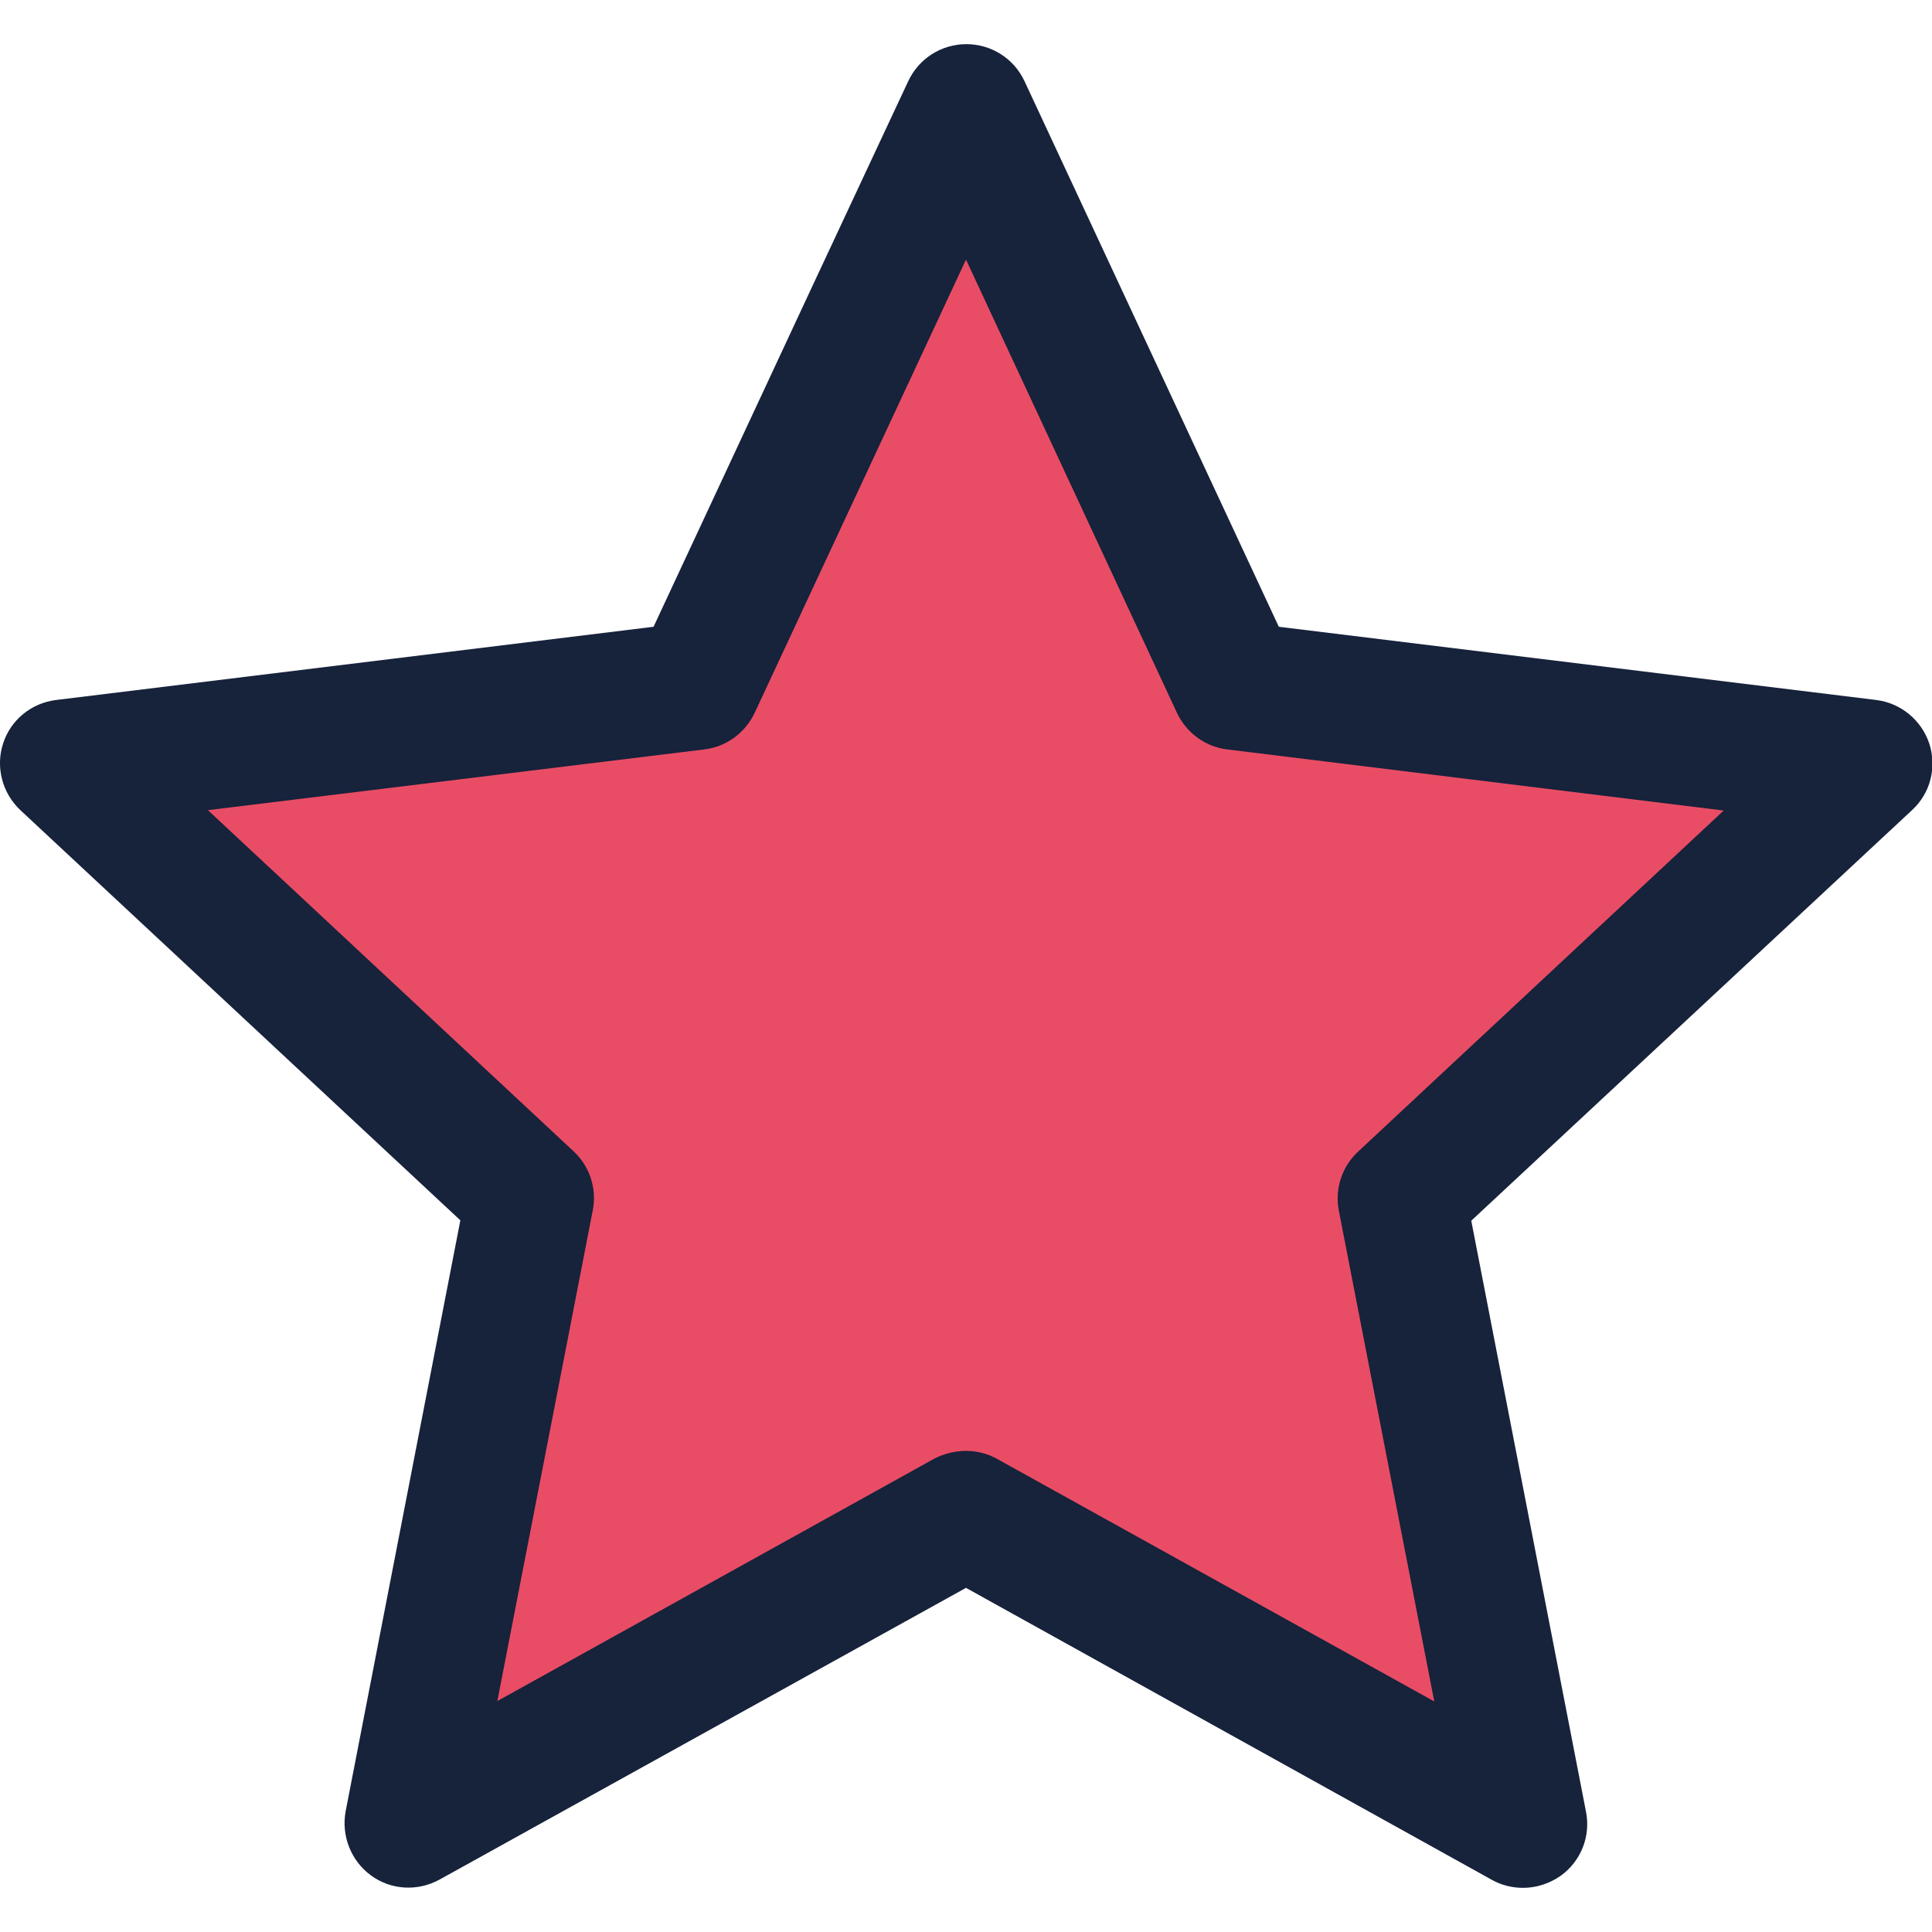 <?xml version="1.0" encoding="utf-8"?>
<svg version="1.1" id="Layer_1" xmlns="http://www.w3.org/2000/svg" xmlns:xlink="http://www.w3.org/1999/xlink" x="0px" y="0px"
	 viewBox="0 0 512 512" enable-background="new 0 0 512 512" xml:space="preserve">
<path fill="#E94D65" d="M256,398.7c3.2,0,6.3,0.8,9.2,2.4l129.1,71.6l-28.2-144.9c-1.2-6.4,0.9-13,5.7-17.4l108-100.7l-146.5-18
	c-6.5-0.8-12.1-4.9-14.8-10.8L256,47.1l-62.4,133.8c-2.8,5.9-8.4,10-14.8,10.8l-146.5,18l108,100.7c4.8,4.4,6.9,11,5.7,17.4
	l-28.2,144.9L246.8,401C249.7,399.5,252.8,398.7,256,398.7z"/>
<path fill="#17223B" d="M232.6,38.8l8.1-17.3c2.8-6,8.8-9.8,15.4-9.8s12.6,3.8,15.4,9.8l67.4,144.6l158.3,19.4
	c6.5,0.8,12,5.3,14.1,11.6c2,6.3,0.3,13.1-4.6,17.6L389.9,323.5l30.4,156.6c1.3,6.5-1.3,13.1-6.7,17c-3,2.1-6.5,3.2-10,3.2
	c-2.8,0-5.7-0.7-8.2-2.1L256,420.8l-139.5,77.3c-5.8,3.2-12.9,2.8-18.2-1.1c-5.3-3.9-7.9-10.5-6.7-17l30.4-156.6L5.4,214.7
	c-4.8-4.5-6.6-11.4-4.6-17.6c2-6.3,7.5-10.8,14.1-11.6l158.3-19.4l41.4-88.8L232.6,38.8z M256,384.5c2.8,0,5.7,0.7,8.2,2.1
	l115.9,64.3l-25.3-130.1c-1.1-5.7,0.8-11.6,5.1-15.6l96.9-90.4l-131.6-16.2c-5.8-0.7-10.8-4.4-13.3-9.7L256,68.8l-56,120.1
	c-2.5,5.3-7.5,9-13.3,9.7L55.1,214.7l96.9,90.4c4.3,4,6.2,9.9,5.1,15.6l-25.3,130.1l115.9-64.3C250.3,385.2,253.2,384.5,256,384.5z"
	/>
</svg>
